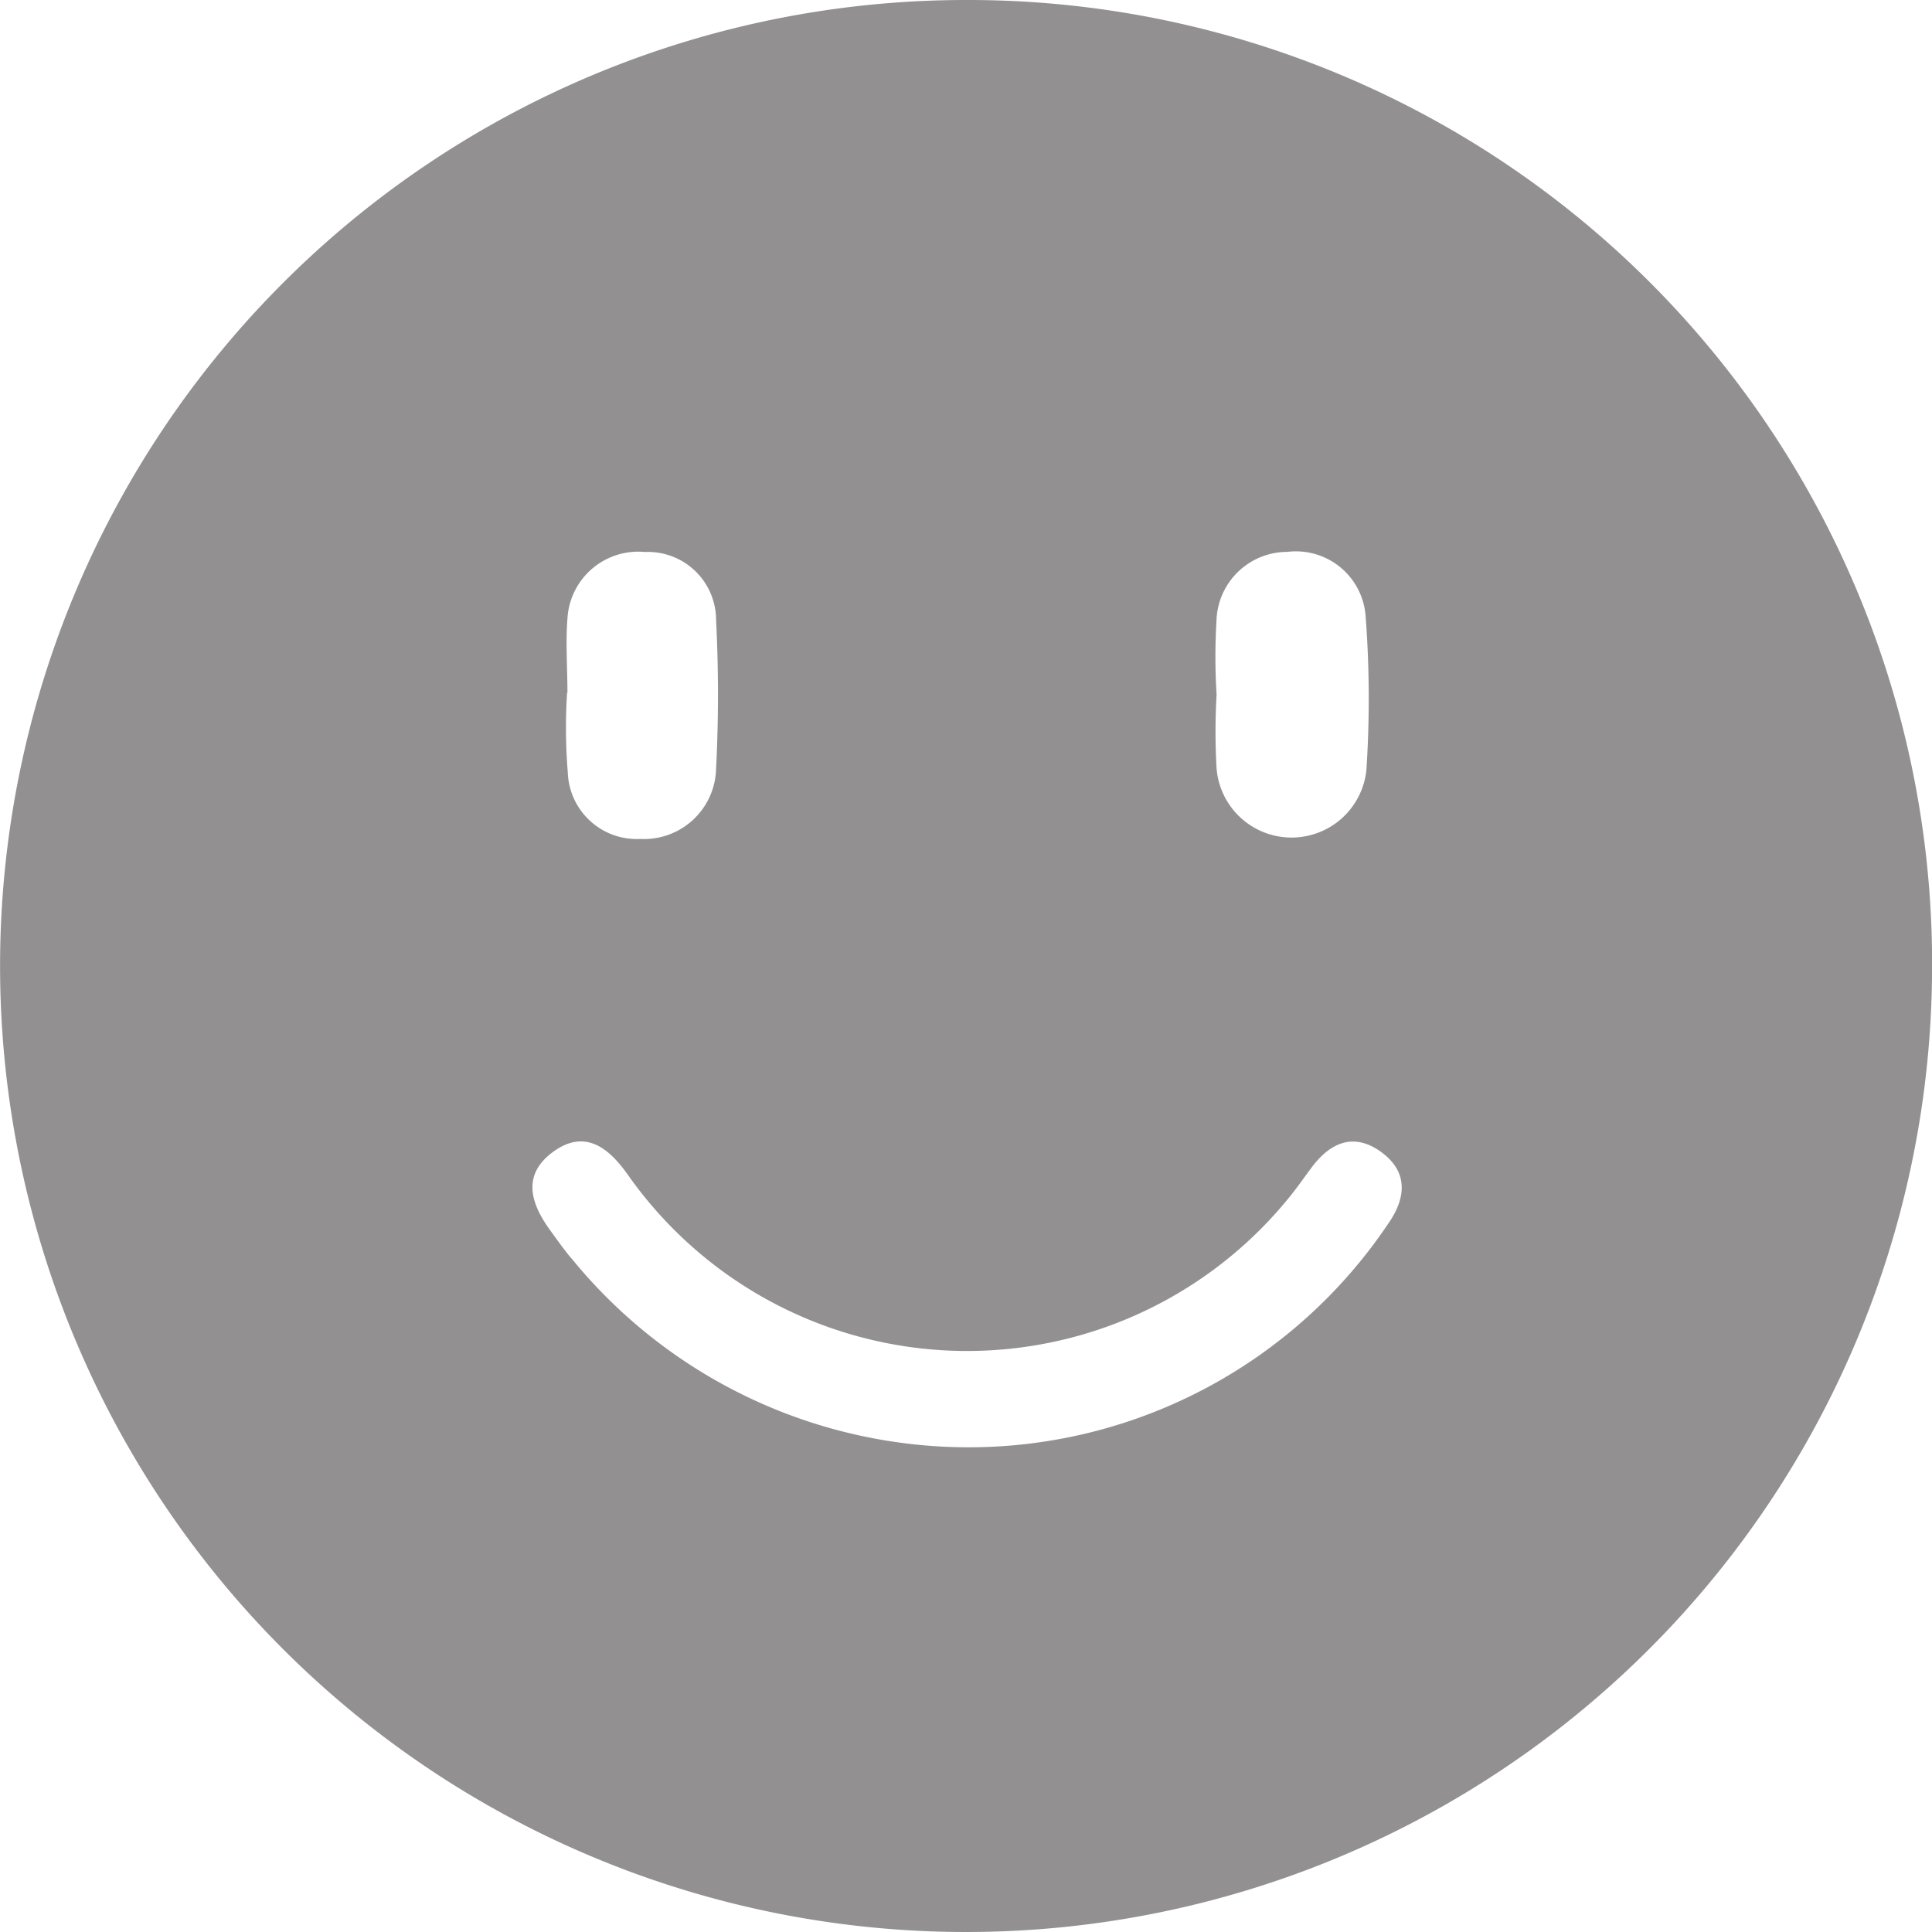 <svg xmlns="http://www.w3.org/2000/svg" width="17" height="17" viewBox="0 0 17 17">
  <path id="Path_1509" data-name="Path 1509" d="M146.84,114.489a8.5,8.5,0,1,0,8.494,8.607A8.48,8.48,0,0,0,146.84,114.489Zm-3.479,11.072c-.065-.078-.125-.162-.184-.244-.172-.235-.254-.487.02-.69s.483-.051.656.191a3.648,3.648,0,0,0,5.836.193c.064-.079.122-.163.183-.245.159-.215.362-.314.6-.151.255.175.241.41.074.646a4.448,4.448,0,0,1-3.661,1.963A4.509,4.509,0,0,1,143.362,125.561Zm-.034-4.976c0-.218-.017-.437,0-.653a.624.624,0,0,1,.682-.586.6.6,0,0,1,.626.6,12.887,12.887,0,0,1,0,1.307.634.634,0,0,1-.666.618.607.607,0,0,1-.639-.588,4.752,4.752,0,0,1-.006-.7Zm5.711-.634a.624.624,0,0,1,.624-.606.615.615,0,0,1,.689.575,9.552,9.552,0,0,1,.006,1.346.662.662,0,0,1-1.318-.013,5.642,5.642,0,0,1,0-.652A5.375,5.375,0,0,1,149.038,119.951Z" transform="translate(-138.334 -114.489)" fill="#929090"/>
</svg>
